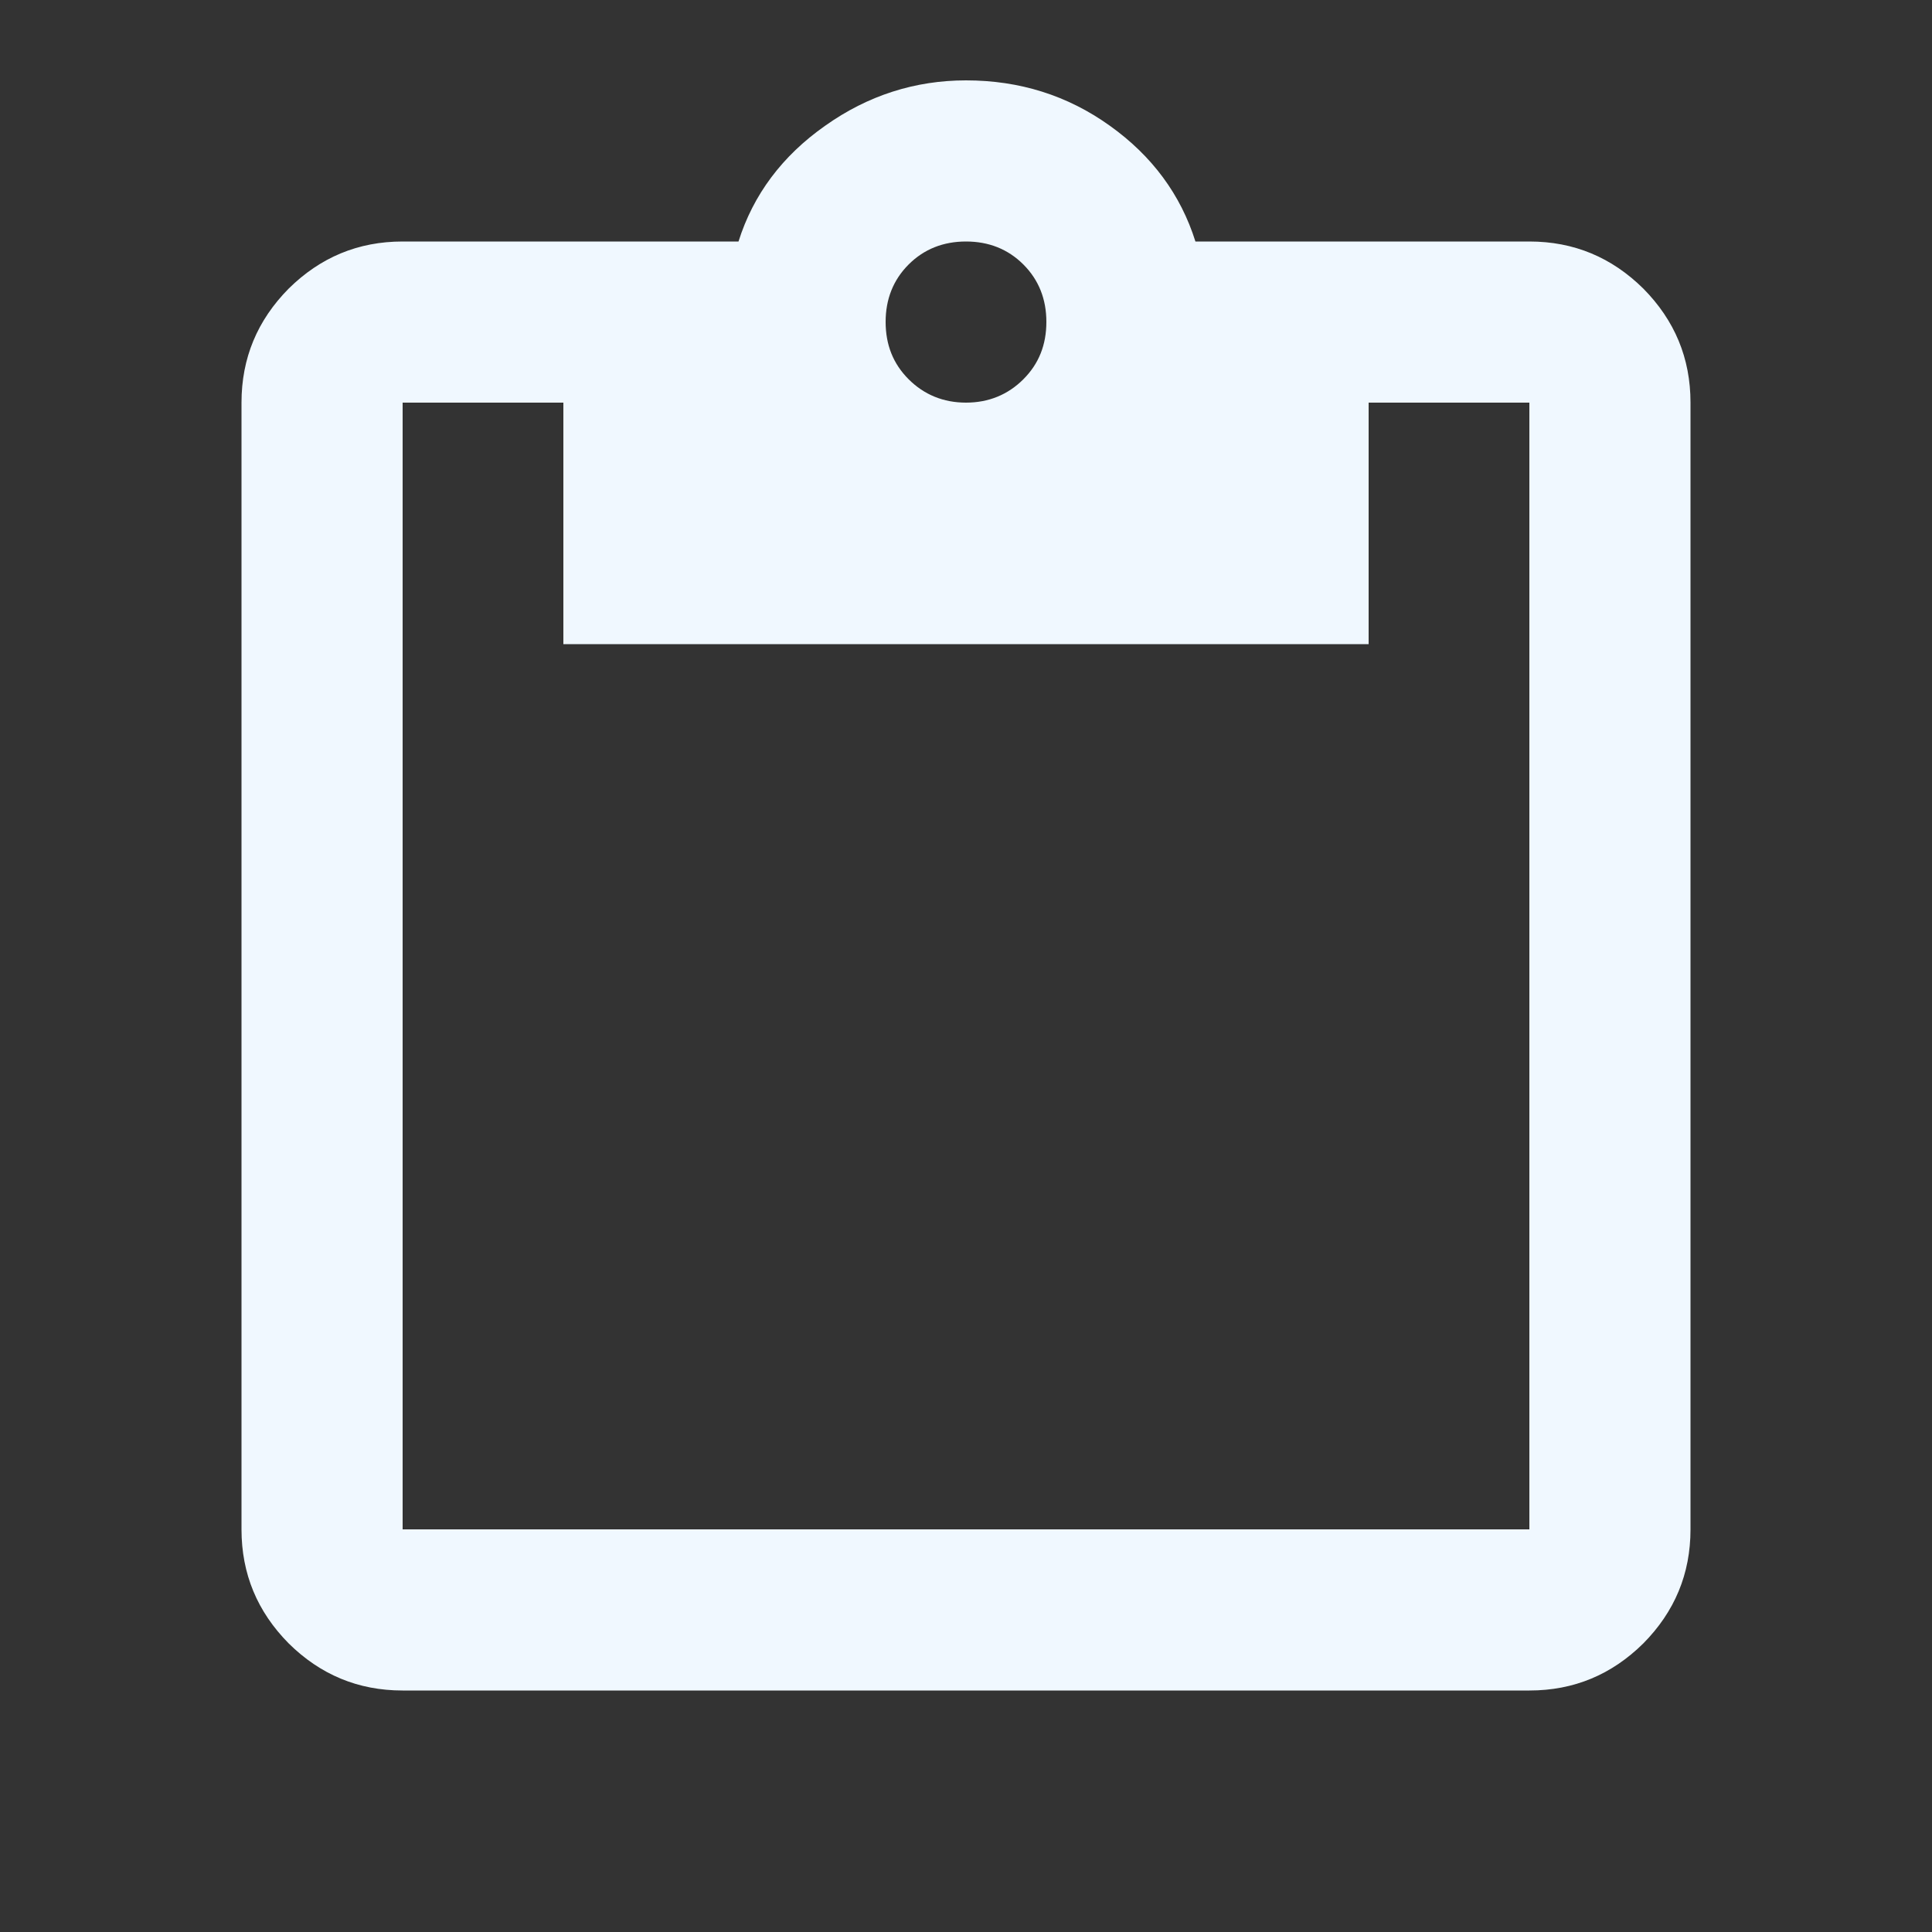 <?xml version="1.0" encoding="UTF-8"?>
<svg xmlns="http://www.w3.org/2000/svg" xmlns:xlink="http://www.w3.org/1999/xlink" width="20px" height="20px" viewBox="0 0 20 20" version="1.1">
<rect x="0" y="0" width="20" height="20" fill="#333333" stroke="none"/>
<g id="surface1">
<path style=" stroke:none;fill-rule:nonzero;fill:rgb(94.118%,97.255%,100%);fill-opacity:1;" d="M 4.168 17.5 C 3.707 17.5 3.316 17.336 2.988 17.012 C 2.664 16.684 2.5 16.293 2.5 15.832 L 2.5 4.168 C 2.5 3.707 2.664 3.316 2.988 2.988 C 3.316 2.664 3.707 2.5 4.168 2.5 L 7.645 2.5 C 7.797 2.016 8.098 1.613 8.543 1.301 C 8.984 0.988 9.473 0.832 10 0.832 C 10.555 0.832 11.051 0.988 11.488 1.301 C 11.926 1.613 12.223 2.016 12.375 2.5 L 15.832 2.5 C 16.293 2.5 16.684 2.664 17.012 2.988 C 17.336 3.316 17.5 3.707 17.5 4.168 L 17.5 15.832 C 17.5 16.293 17.336 16.684 17.012 17.012 C 16.684 17.336 16.293 17.5 15.832 17.5 Z M 4.168 15.832 L 15.832 15.832 L 15.832 4.168 L 14.168 4.168 L 14.168 6.668 L 5.832 6.668 L 5.832 4.168 L 4.168 4.168 Z M 10 4.168 C 10.234 4.168 10.434 4.086 10.594 3.926 C 10.754 3.766 10.832 3.57 10.832 3.332 C 10.832 3.098 10.754 2.898 10.594 2.738 C 10.434 2.578 10.234 2.5 10 2.5 C 9.766 2.5 9.566 2.578 9.406 2.738 C 9.246 2.898 9.168 3.098 9.168 3.332 C 9.168 3.57 9.246 3.766 9.406 3.926 C 9.566 4.086 9.766 4.168 10 4.168 Z M 10 4.168 "/>
</g>
</svg>
